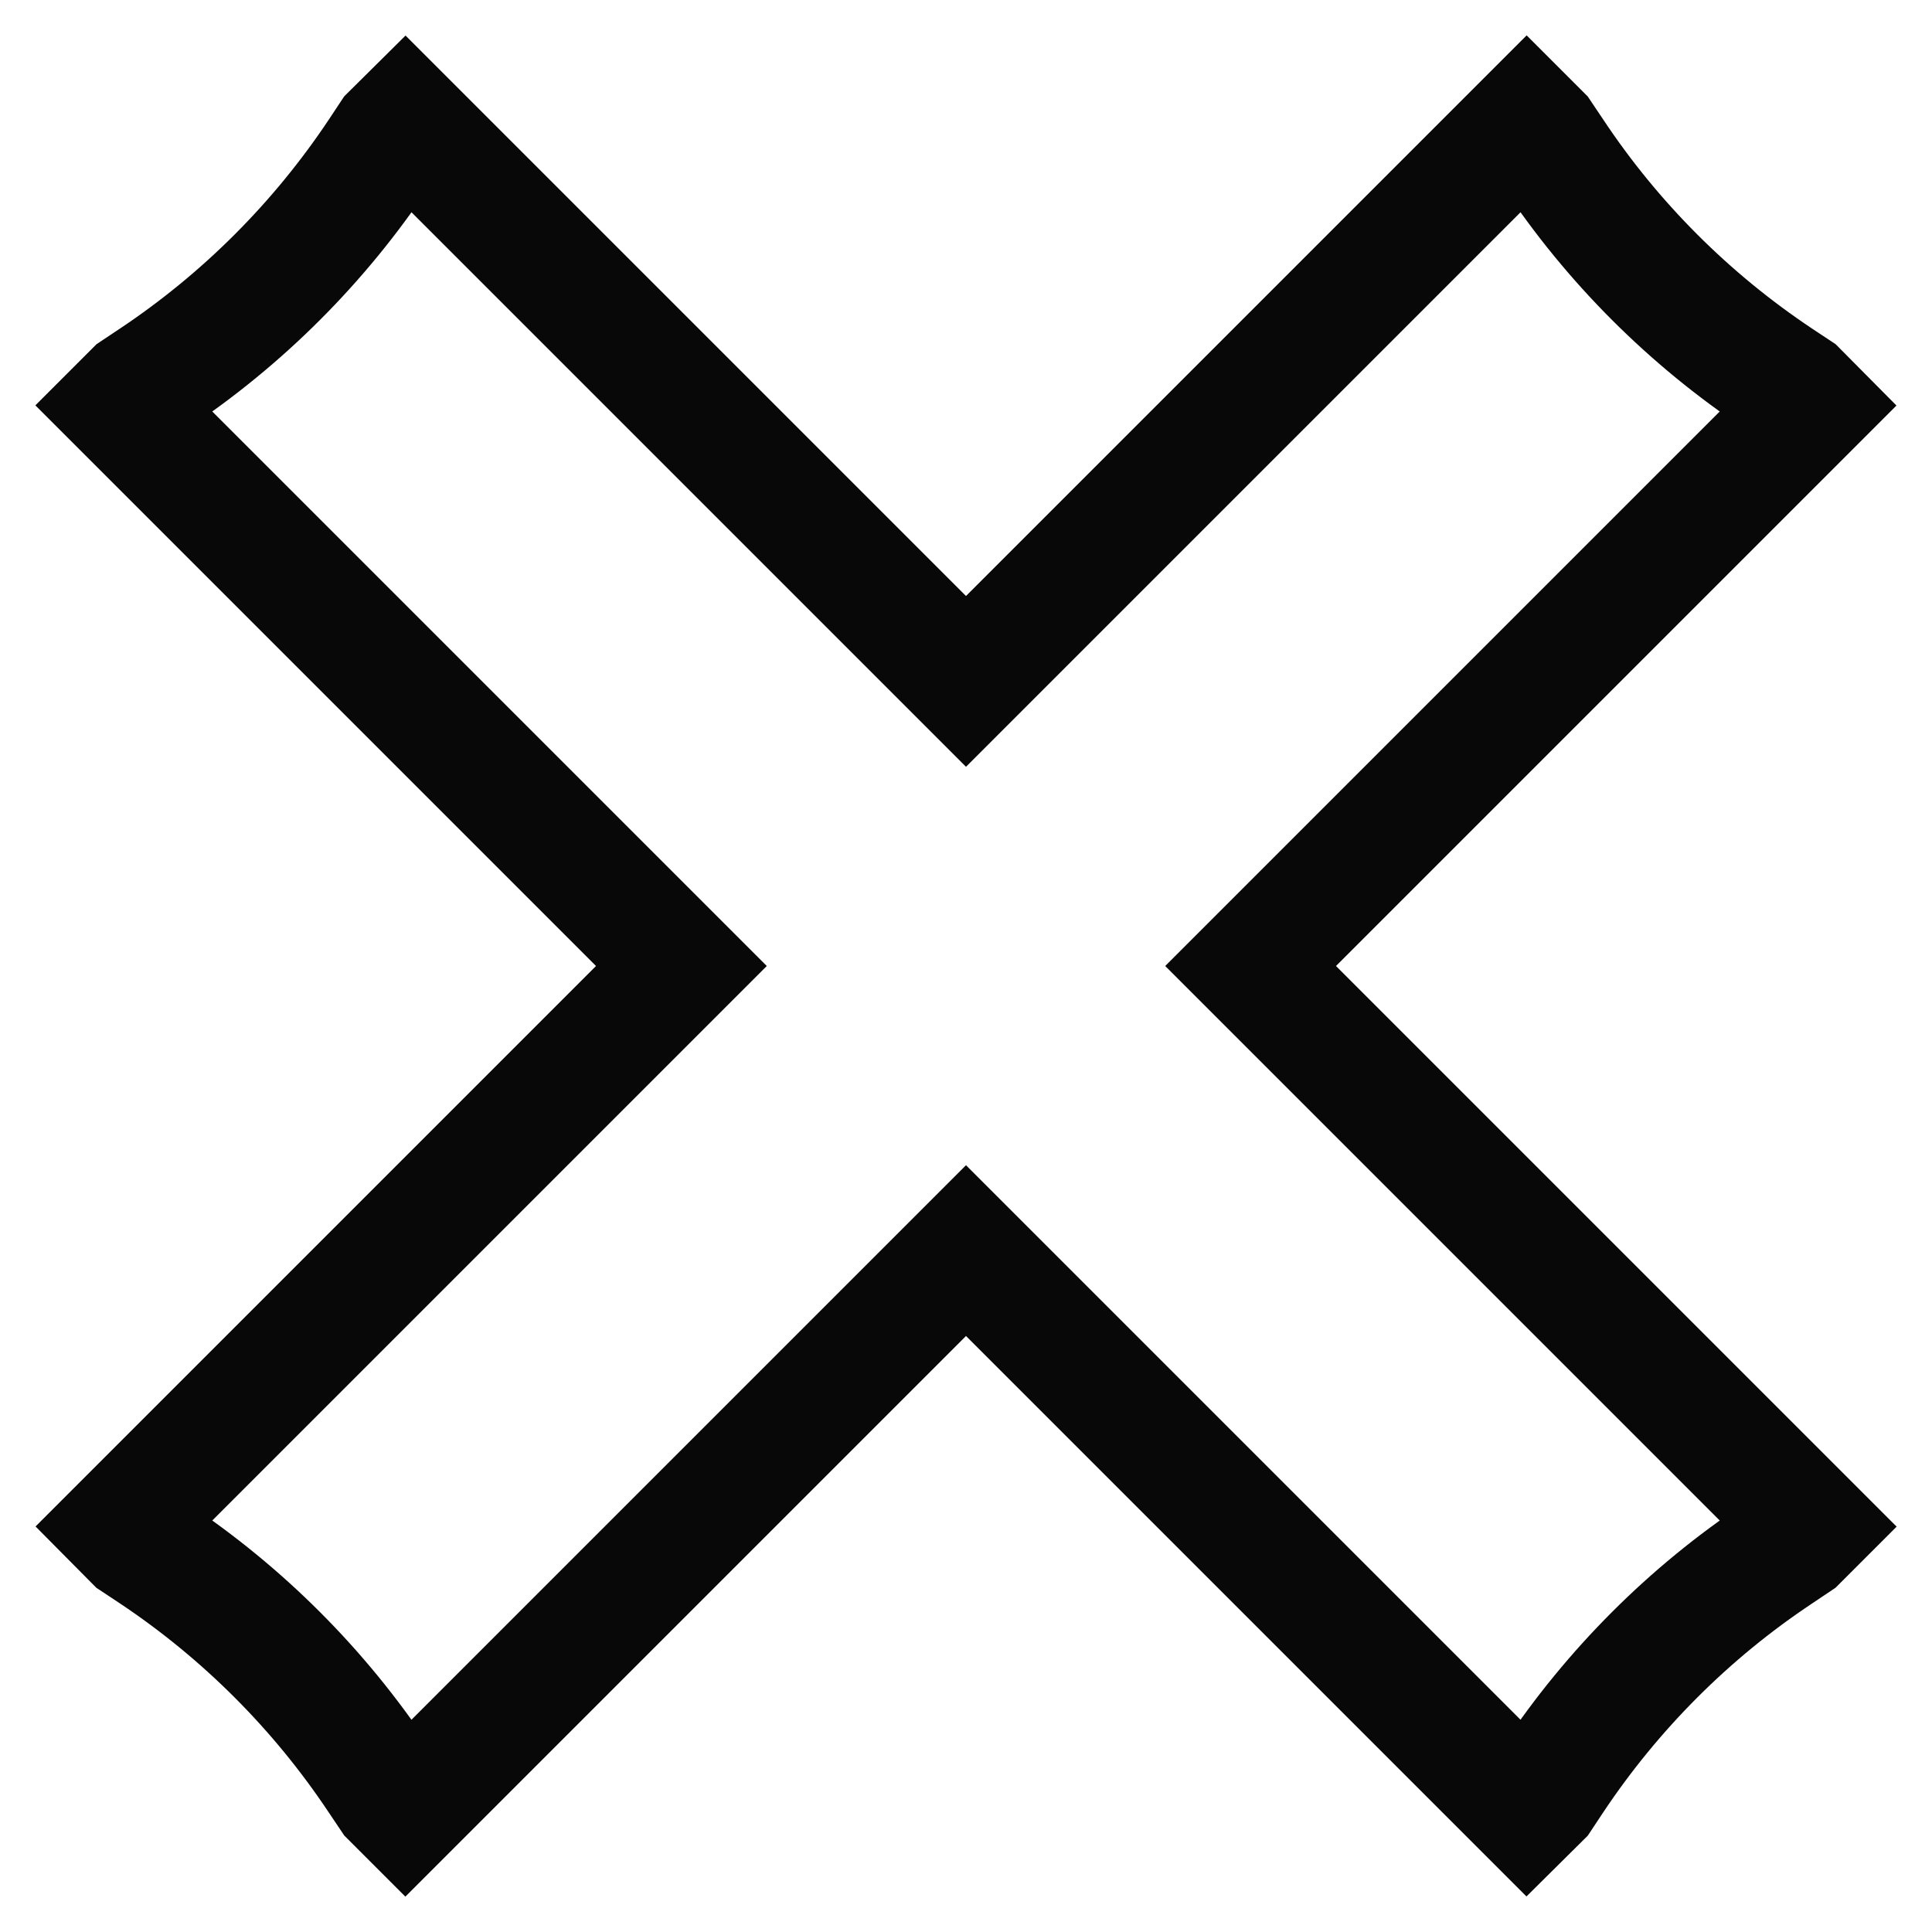 <svg width="16" height="16" viewBox="0 0 16 16" fill="none" xmlns="http://www.w3.org/2000/svg">
<g clip-path="url(#clip0_830_450)">
<path d="M8 5.643L12.643 1L12.761 1.118L12.863 1.27C13.355 2.01 13.99 2.644 14.729 3.137L14.883 3.239L15 3.357L10.357 8L15 12.643L14.882 12.761L14.73 12.863C13.99 13.355 13.356 13.99 12.863 14.729L12.761 14.883L12.643 15L8 10.357L3.357 15L3.239 14.882L3.137 14.73C2.644 13.99 2.01 13.356 1.271 12.863L1.117 12.761L1 12.643L5.643 8L1 3.357L1.118 3.239L1.271 3.137C2.01 2.644 2.644 2.01 3.137 1.271L3.239 1.117L3.357 1L8 5.643Z" stroke="#080808"/>
</g>
<defs>
<clipPath id="clip0_830_450">
<rect width="16" height="16" fill="white"/>
</clipPath>
</defs>
</svg>

